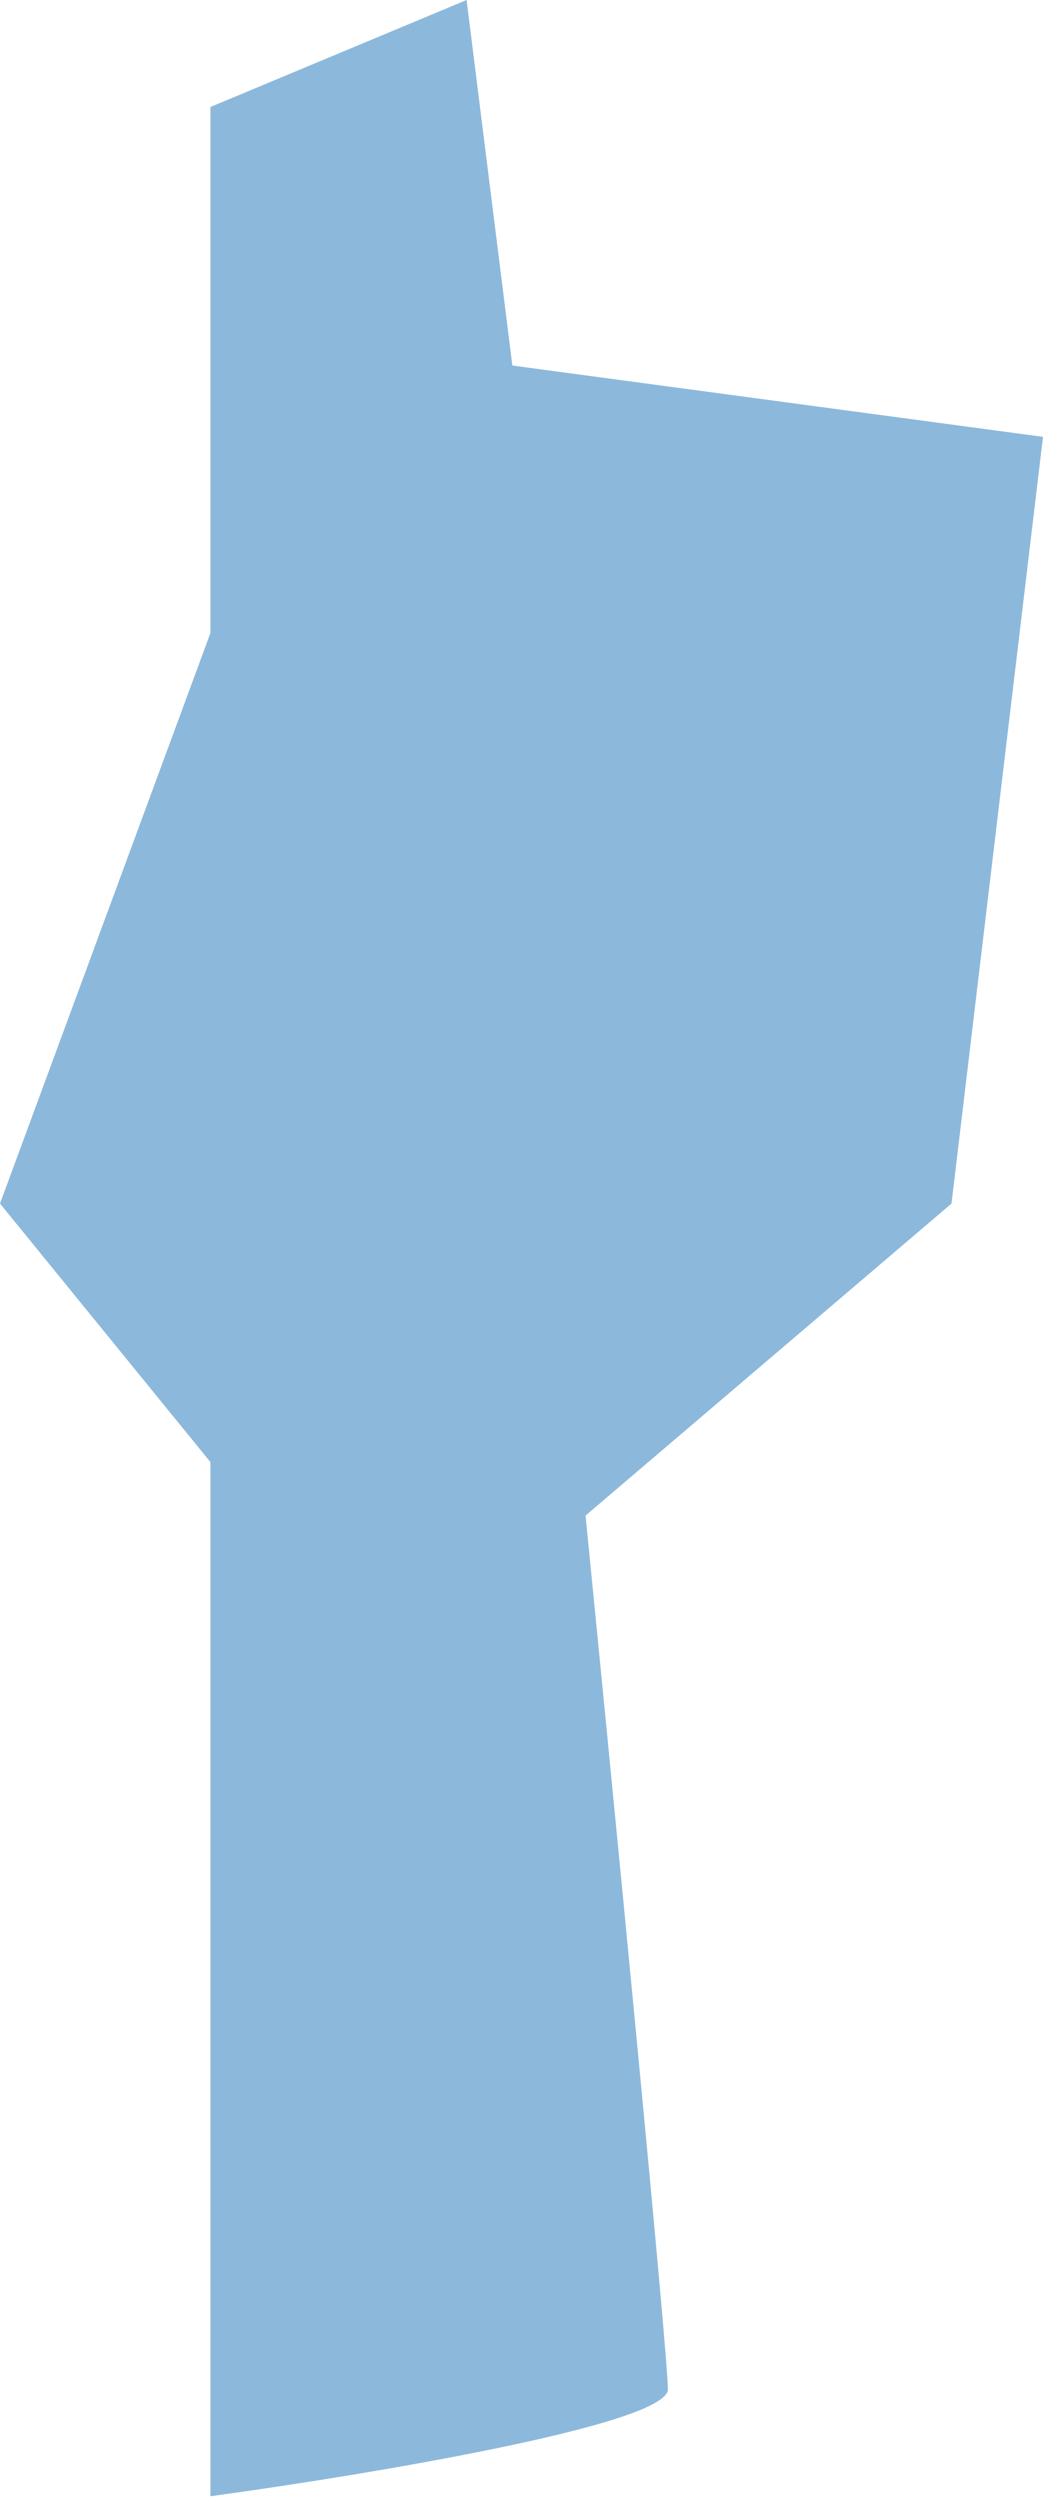 <svg width="286" height="685" viewBox="0 0 286 685" fill="none" xmlns="http://www.w3.org/2000/svg">
<path d="M286 119.701L260.912 329.787L160.561 415.287C168.088 491.016 183.14 644.916 183.14 654.687C183.14 664.459 99.515 678.301 57.702 684.001V400.63L0 329.787L57.702 173.444V29.316L127.947 0.001L140.491 100.159L286 119.701Z" fill="#8CB9DB"/>
</svg>
